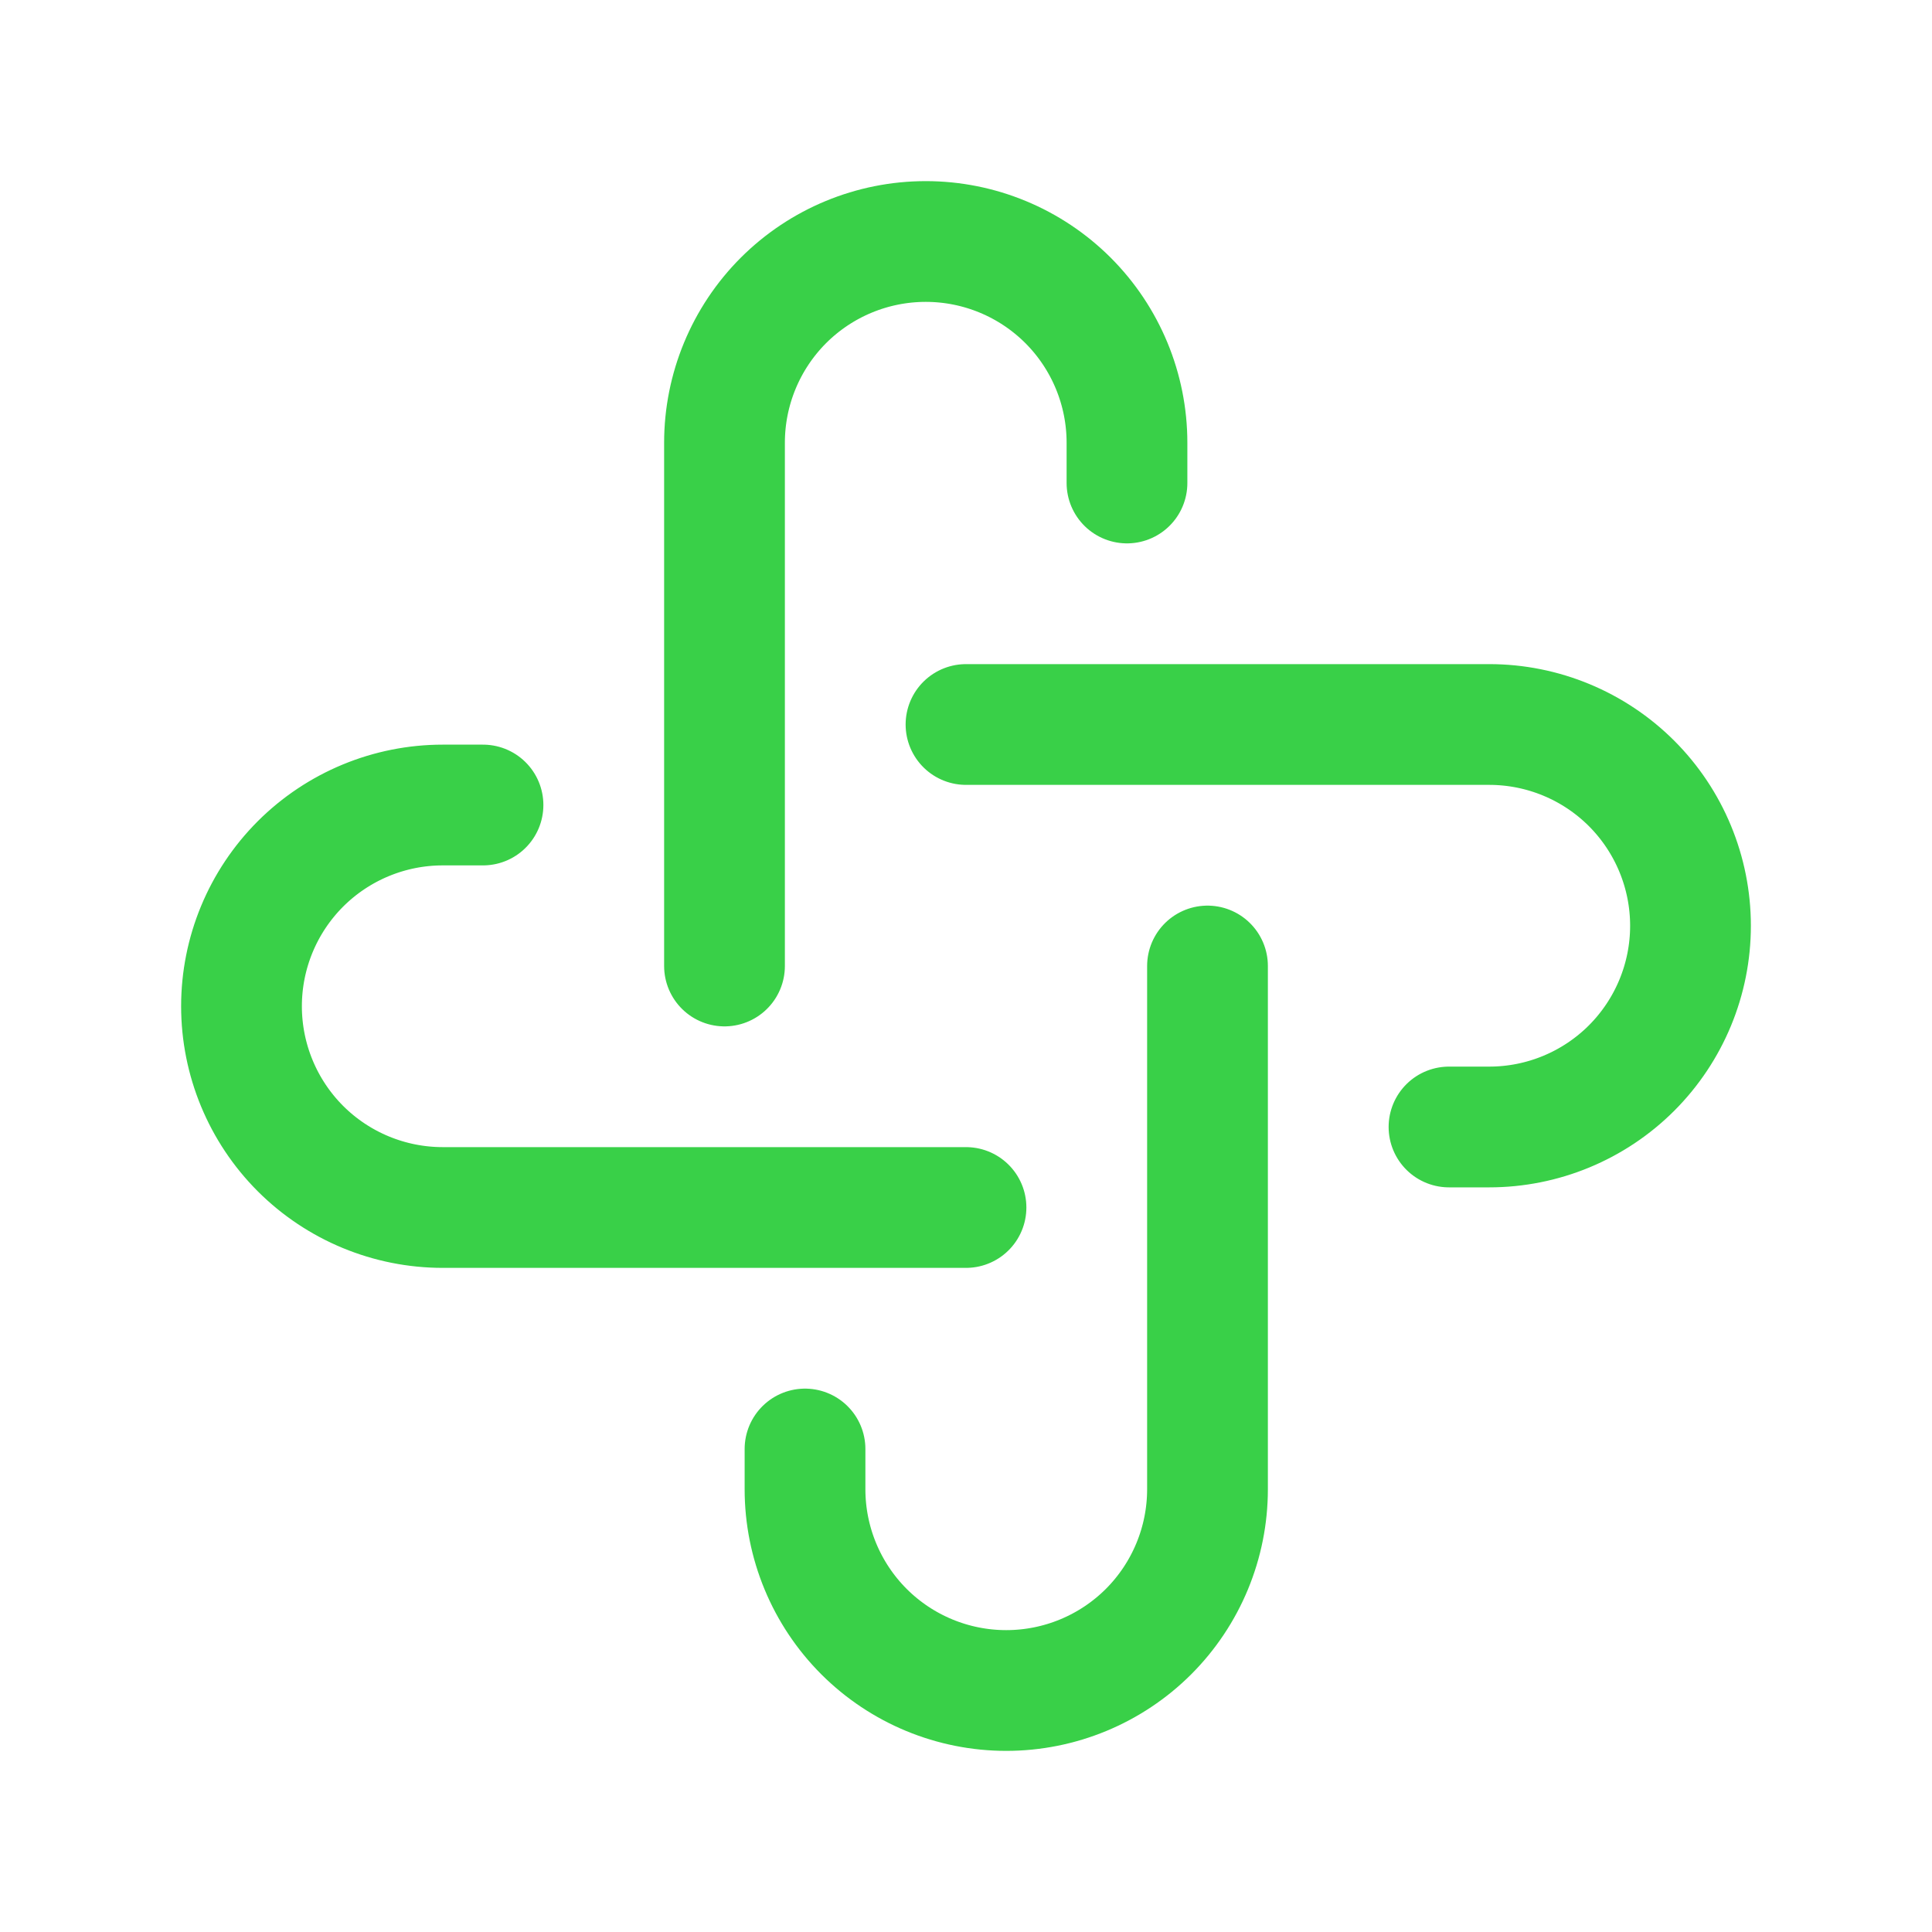<svg xmlns="http://www.w3.org/2000/svg" width="40" height="40" viewBox="0 0 40 40" fill="none">
    <path d="M20 25H9.167C8.062 25 7.002 24.561 6.22 23.78C5.439 22.998 5 21.938 5 20.833C5 19.728 5.439 18.669 6.22 17.887C7.002 17.106 8.062 16.667 9.167 16.667H10M25 20V30.833C25 31.938 24.561 32.998 23.78 33.78C22.998 34.561 21.938 35 20.833 35C19.728 35 18.669 34.561 17.887 33.78C17.106 32.998 16.667 31.938 16.667 30.833V30M20 15H30.833C31.938 15 32.998 15.439 33.78 16.22C34.561 17.002 35 18.062 35 19.167C35 20.272 34.561 21.331 33.78 22.113C32.998 22.894 31.938 23.333 30.833 23.333H30M15 20V9.167C15 8.062 15.439 7.002 16.22 6.22C17.002 5.439 18.062 5 19.167 5C20.272 5 21.331 5.439 22.113 6.22C22.894 7.002 23.333 8.062 23.333 9.167V10" stroke="#39D048" stroke-width="2.5" stroke-linecap="round" stroke-linejoin="round"/>
</svg>